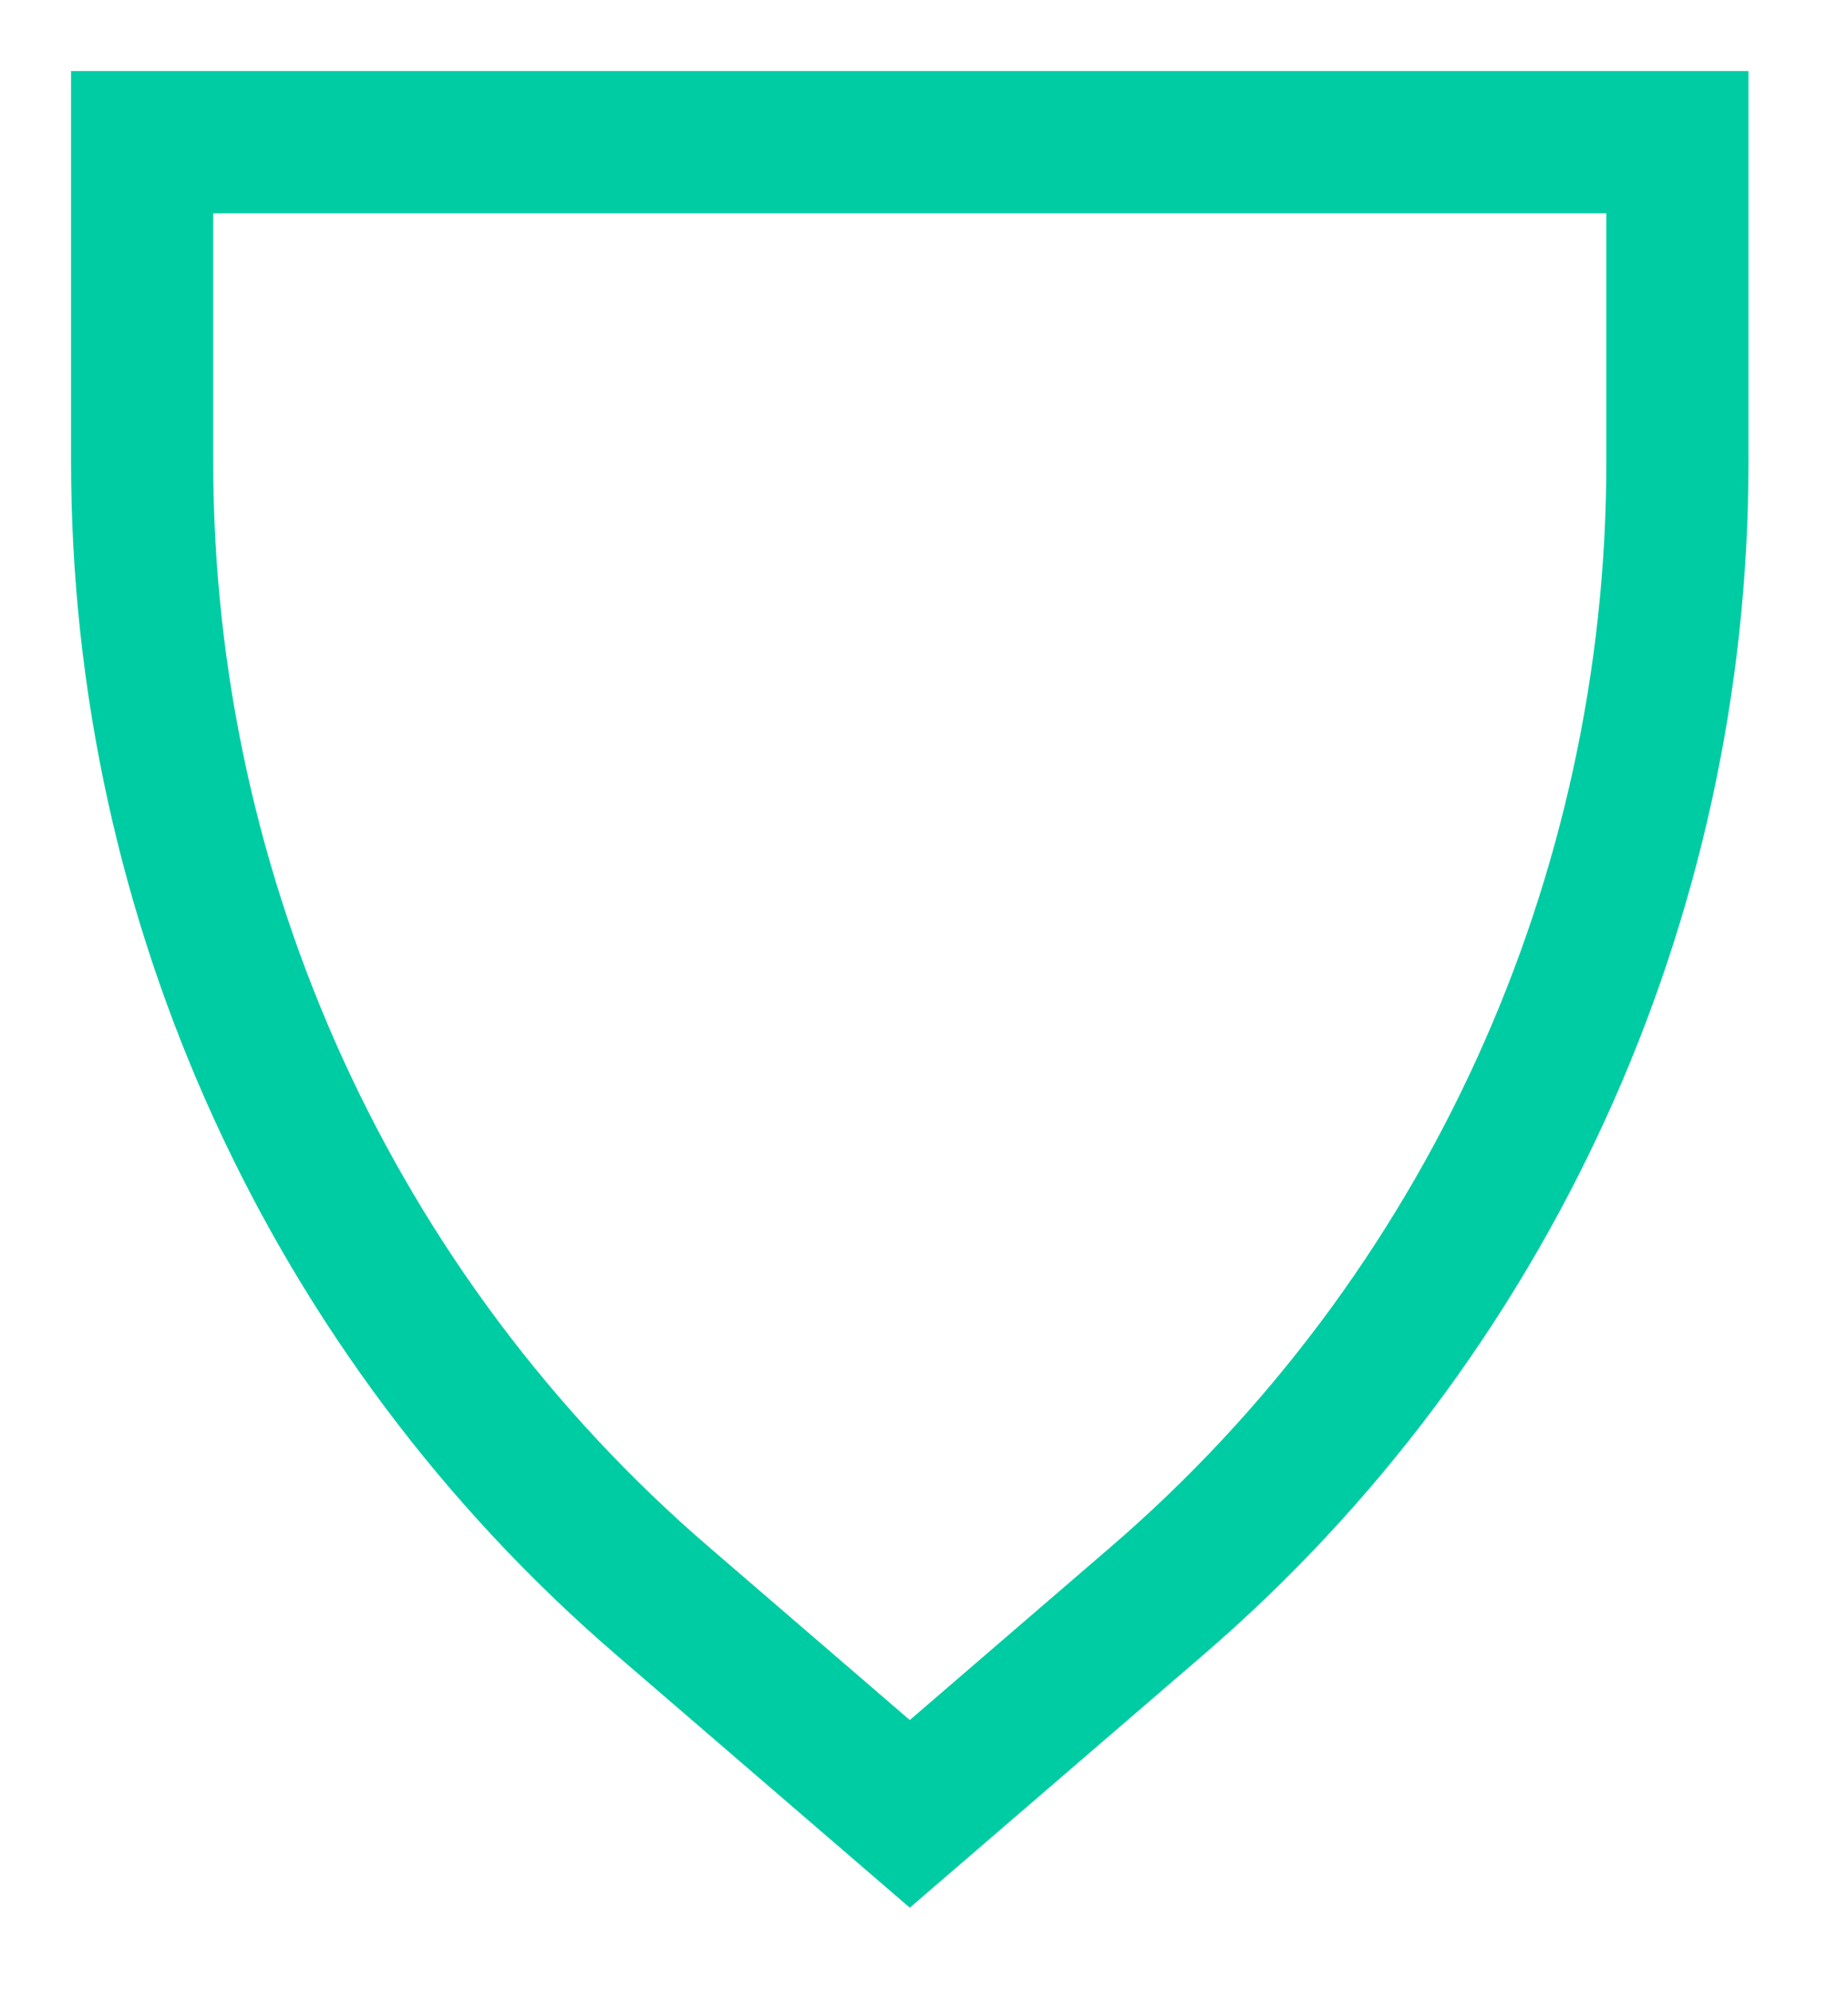 <?xml version="1.0" encoding="UTF-8"?>
<svg xmlns="http://www.w3.org/2000/svg" xmlns:xlink="http://www.w3.org/1999/xlink" width="13px" height="14px" viewBox="0 0 13 14">
  <!-- Generator: Sketch 64 (93537) - https://sketch.com -->
  <title>Stroke 1</title>
  <desc>Created with Sketch.</desc>
  <g id="Desktop" stroke="none" stroke-width="1" fill="none" fill-rule="evenodd">
    <g id="ABOUT" transform="translate(-818, -31)" stroke="#00CCA4">
      <g id="NAVBAR">
        <g id="GARANTIES" transform="translate(819, 29)">
          <g id="Group-5" transform="translate(0, 3)">
            <path d="M5.4,0 L0,0 L0,2.247 C0,5.329 1.338,8.257 3.661,10.256 L5.4,11.753 L7.139,10.256 C9.462,8.257 10.8,5.329 10.8,2.247 L10.8,0 L5.4,0 Z" id="Stroke-1"/>
          </g>
        </g>
      </g>
    </g>
  </g>
</svg>